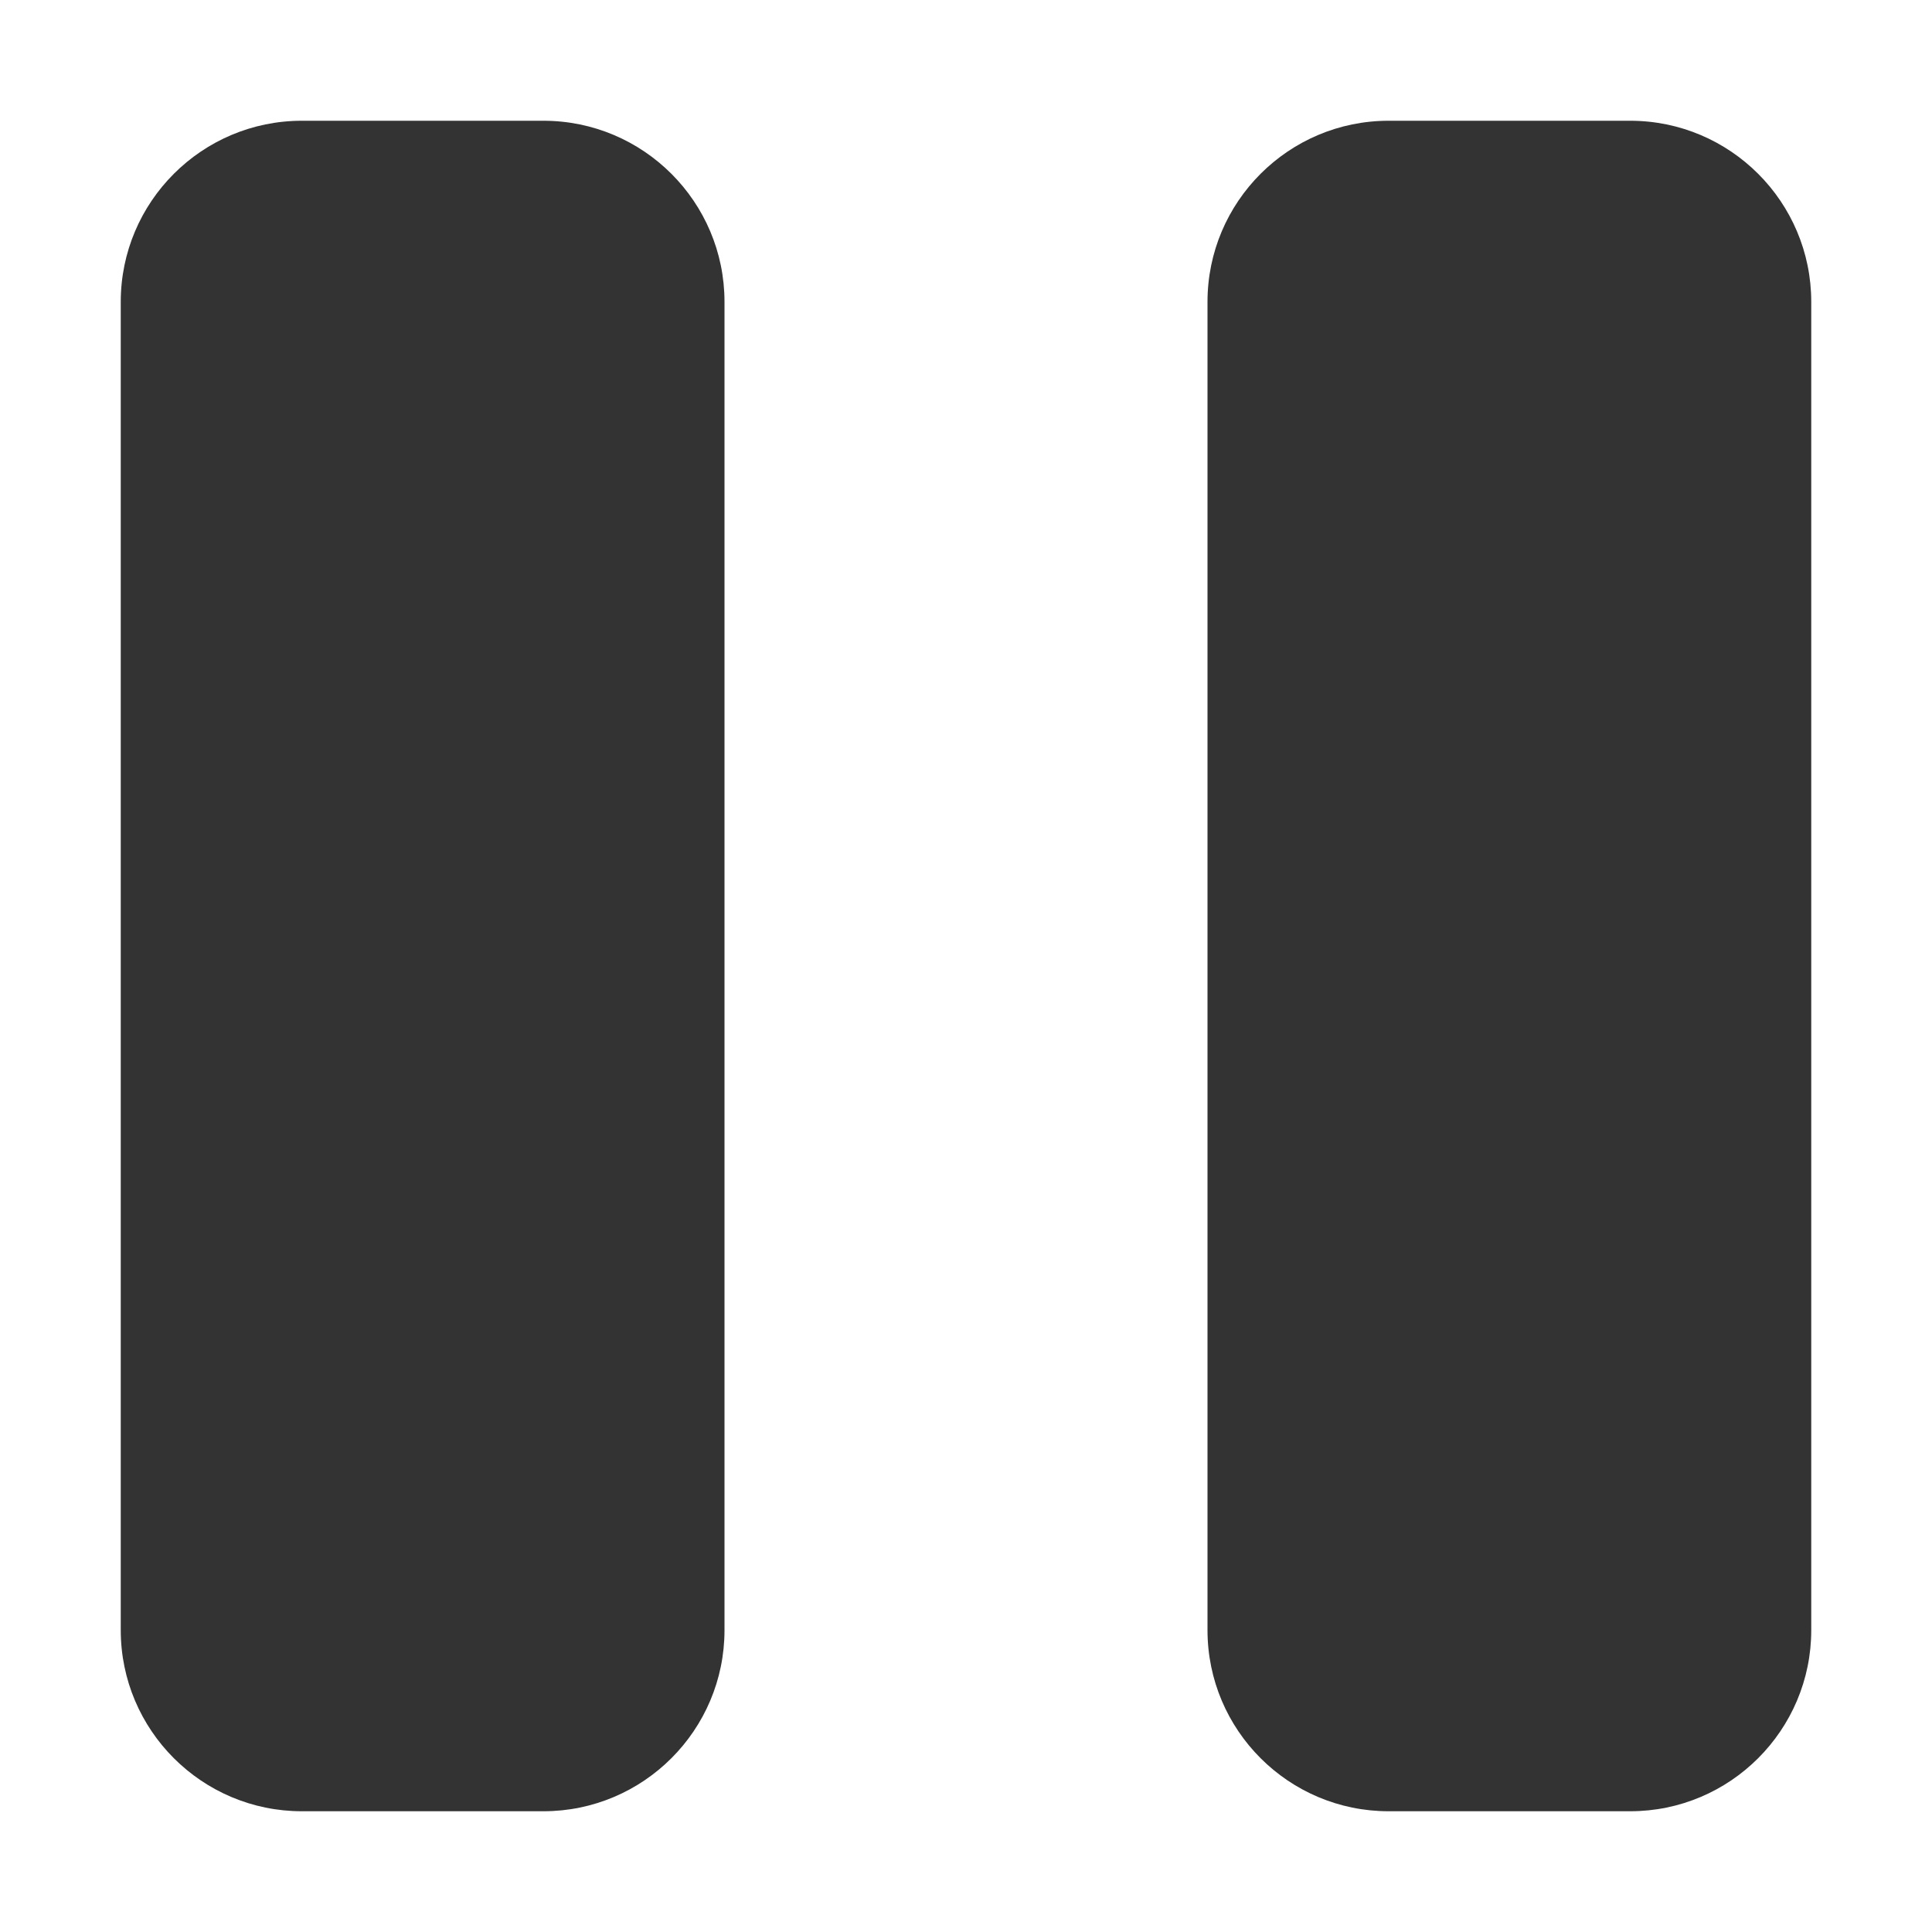 <svg width="16" height="16" viewBox="0 0 16 16" fill="none" xmlns="http://www.w3.org/2000/svg">
<path fill-rule="evenodd" clip-rule="evenodd" d="M2.5 1C1.672 1 1 1.672 1 2.5V13.5C1 14.328 1.672 15 2.5 15H4.5C5.328 15 6 14.328 6 13.5V2.5C6 1.672 5.328 1 4.5 1H2.5ZM11.5 1C10.672 1 10 1.672 10 2.5V13.5C10 14.328 10.672 15 11.5 15H13.5C14.328 15 15 14.328 15 13.5V2.5C15 1.672 14.328 1 13.5 1H11.5Z" fill="#333333"/>
</svg>
